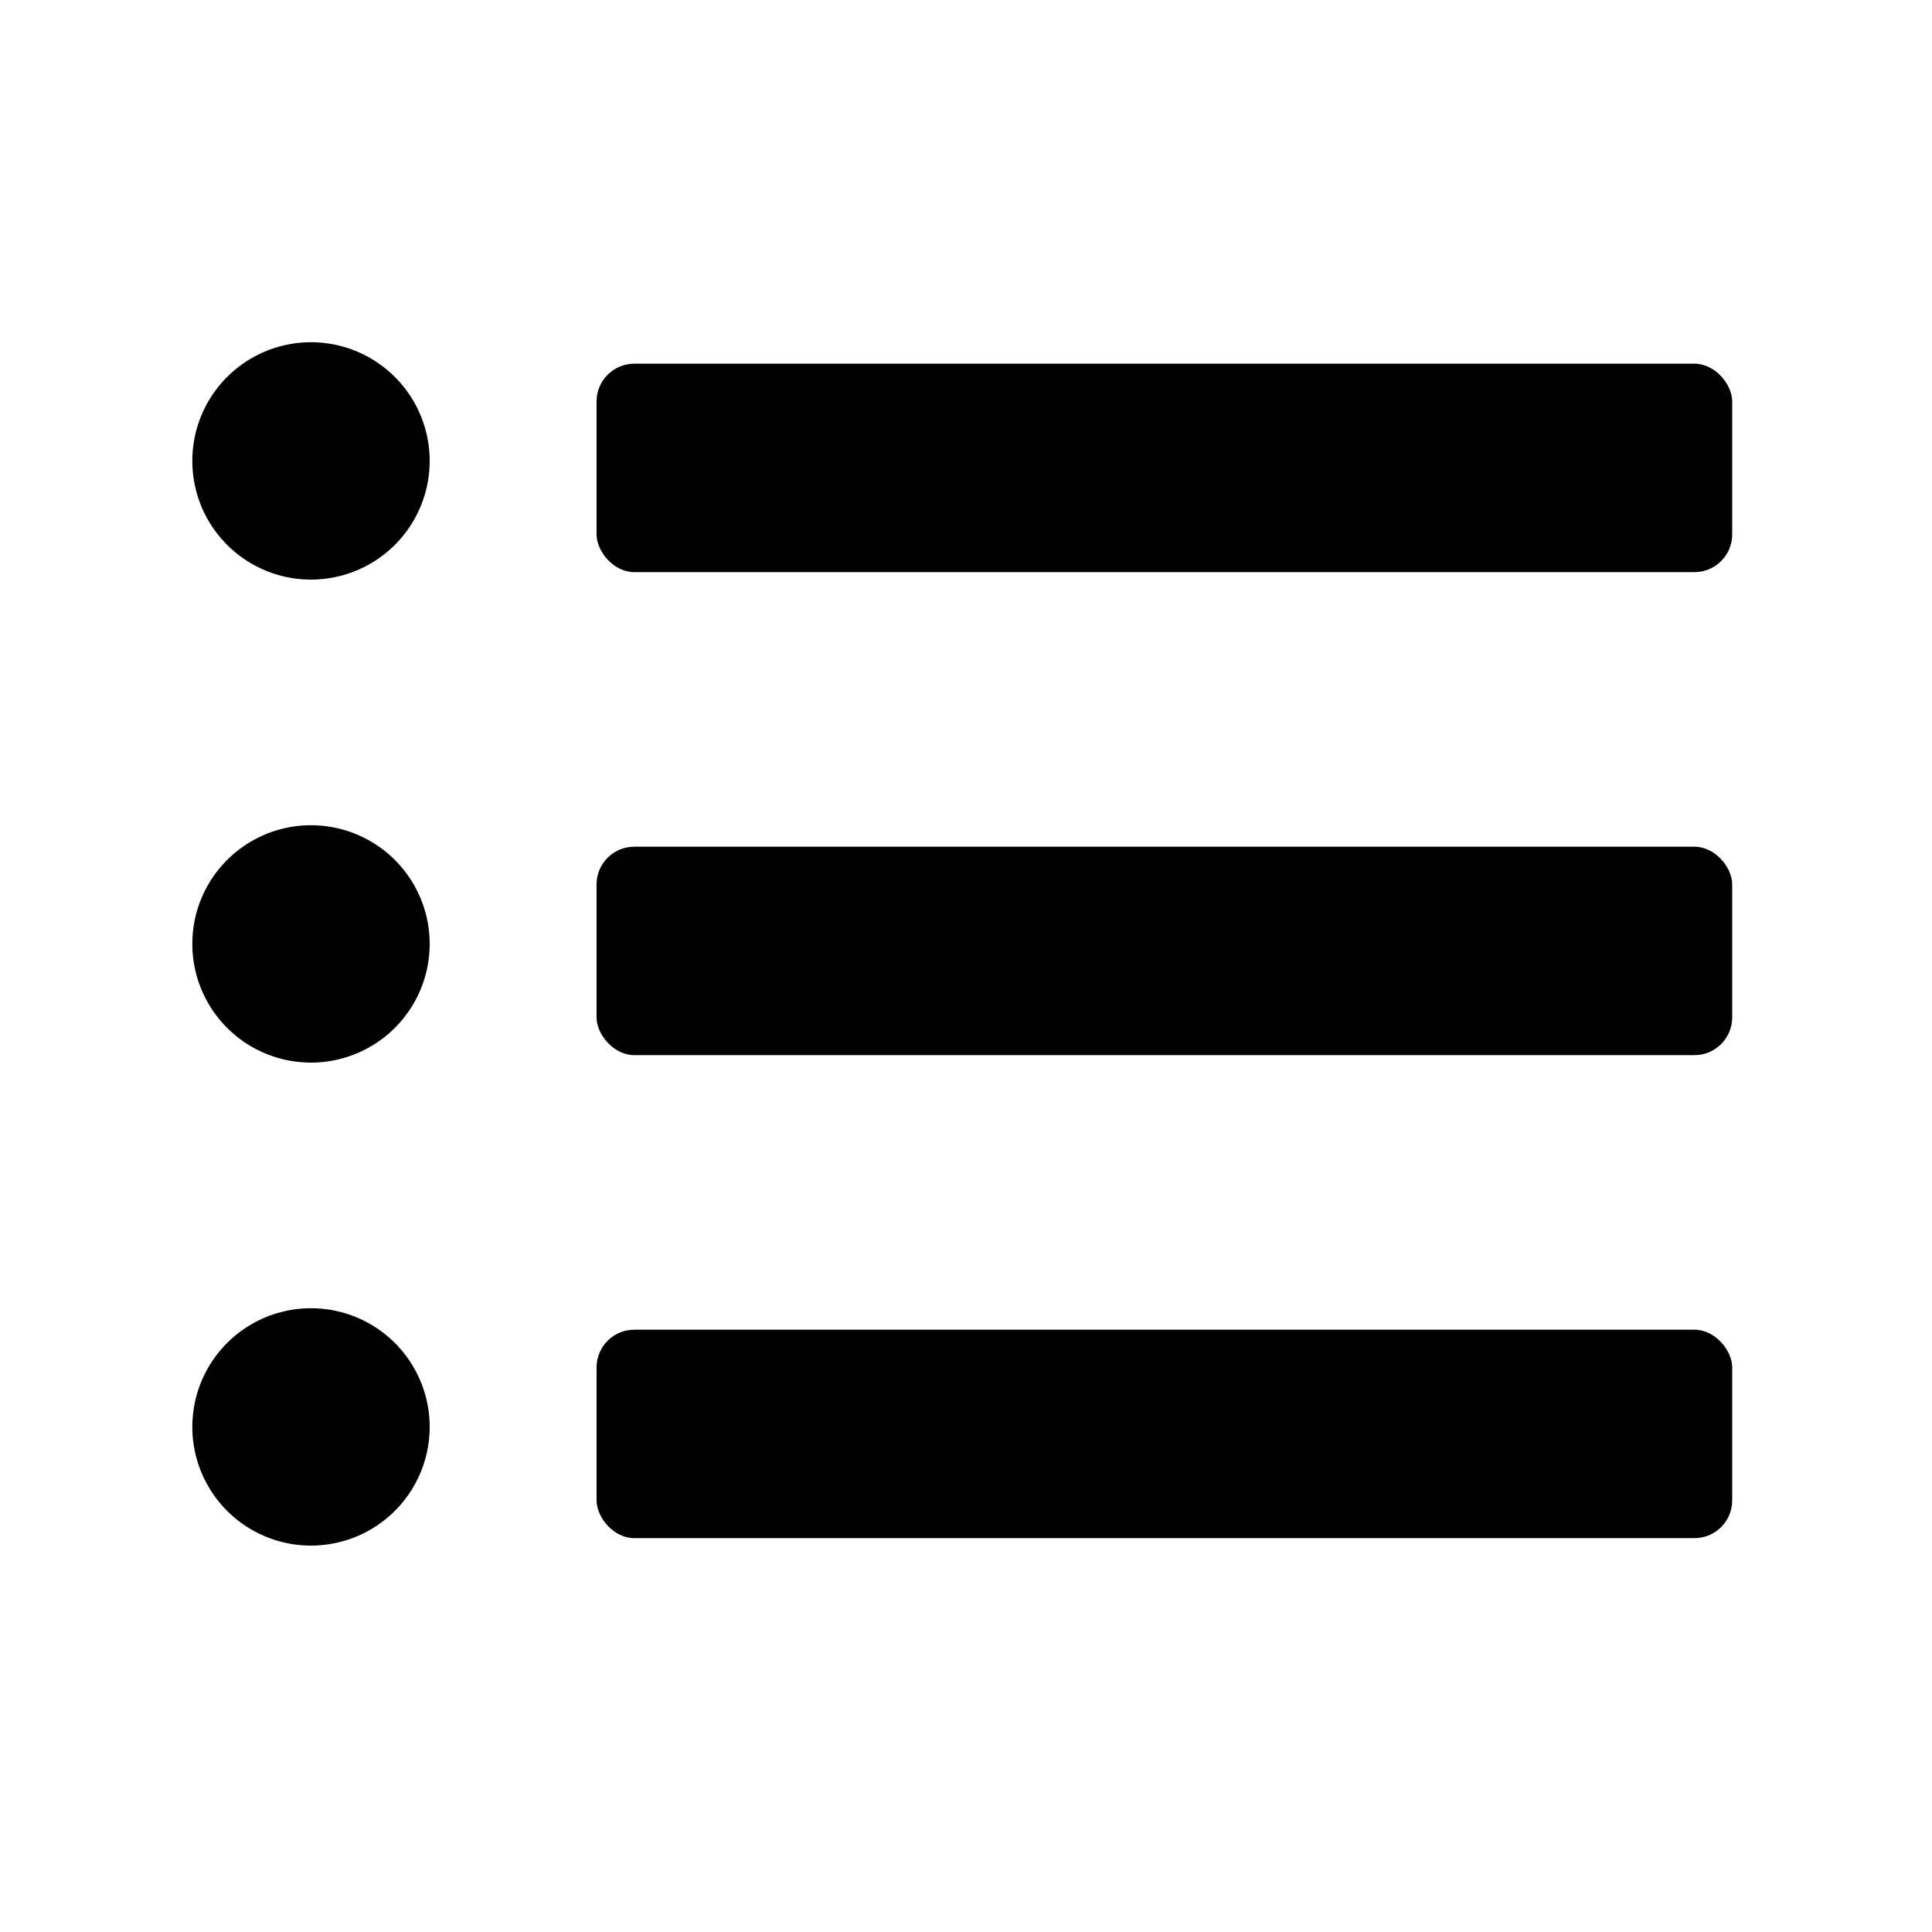 <?xml version="1.0" encoding="UTF-8" standalone="no"?>
<!-- Created with Inkscape (http://www.inkscape.org/) -->

<svg
   xmlns:dc="http://purl.org/dc/elements/1.1/"
   xmlns:cc="http://creativecommons.org/ns#"
   xmlns:rdf="http://www.w3.org/1999/02/22-rdf-syntax-ns#"
   xmlns:svg="http://www.w3.org/2000/svg"
   xmlns="http://www.w3.org/2000/svg"
   xmlns:sodipodi="http://sodipodi.sourceforge.net/DTD/sodipodi-0.dtd"
   xmlns:inkscape="http://www.inkscape.org/namespaces/inkscape"
   width="96"
   height="96"
   id="svg13028"
   version="1.1"
   inkscape:version="0.48.2 r9819"
   sodipodi:docname="96x96.svg"
   inkscape:export-filename="/Users/zerha/devel/tw/experimental/node_modules/ioco/public/images/app-icons/folders/96x96.png"
   inkscape:export-xdpi="90"
   inkscape:export-ydpi="90">
  <defs
     id="defs13030" />
  <sodipodi:namedview
     id="base"
     pagecolor="#ffffff"
     bordercolor="#666666"
     borderopacity="1.0"
     inkscape:pageopacity="0.0"
     inkscape:pageshadow="2"
     inkscape:zoom="2.8"
     inkscape:cx="11.464286"
     inkscape:cy="64.071841"
     inkscape:document-units="px"
     inkscape:current-layer="layer1"
     showgrid="false"
     inkscape:window-width="1280"
     inkscape:window-height="752"
     inkscape:window-x="0"
     inkscape:window-y="0"
     inkscape:window-maximized="1" />
  <g
     inkscape:label="Layer 1"
     inkscape:groupmode="layer"
     id="layer1"
     transform="translate(0,-956.362)">
    <path
       sodipodi:type="arc"
       style="fill:#000000;fill-opacity:1;fill-rule:nonzero;stroke:none"
       id="path13648"
       sodipodi:cx="-38.75"
       sodipodi:cy="35.107143"
       sodipodi:rx="14.107142"
       sodipodi:ry="14.107142"
       d="m -24.643,35.107 a 14.107,14.107 0 1 1 -28.214,0 14.107,14.107 0 1 1 28.214,0 z"
       transform="matrix(0.418,0,0,0.418,31.651,964.59)" />
    <rect
       style="fill:#000000;fill-opacity:1;fill-rule:nonzero;stroke:none"
       id="rect14160"
       width="56.429"
       height="10.357"
       x="29.643"
       y="974.434"
       ry="1.876" />
    <path
       transform="matrix(0.418,0,0,0.418,31.651,988.59)"
       d="m -24.643,35.107 a 14.107,14.107 0 1 1 -28.214,0 14.107,14.107 0 1 1 28.214,0 z"
       sodipodi:ry="14.107142"
       sodipodi:rx="14.107142"
       sodipodi:cy="35.107143"
       sodipodi:cx="-38.75"
       id="path14162"
       style="fill:#000000;fill-opacity:1;fill-rule:nonzero;stroke:none"
       sodipodi:type="arc" />
    <rect
       ry="1.876"
       y="998.434"
       x="29.643"
       height="10.357"
       width="56.429"
       id="rect14164"
       style="fill:#000000;fill-opacity:1;fill-rule:nonzero;stroke:none" />
    <path
       sodipodi:type="arc"
       style="fill:#000000;fill-opacity:1;fill-rule:nonzero;stroke:none"
       id="path14166"
       sodipodi:cx="-38.75"
       sodipodi:cy="35.107143"
       sodipodi:rx="14.107142"
       sodipodi:ry="14.107142"
       d="m -24.643,35.107 a 14.107,14.107 0 1 1 -28.214,0 14.107,14.107 0 1 1 28.214,0 z"
       transform="matrix(0.418,0,0,0.418,31.651,1012.59)" />
    <rect
       style="fill:#000000;fill-opacity:1;fill-rule:nonzero;stroke:none"
       id="rect14168"
       width="56.429"
       height="10.357"
       x="29.643"
       y="1022.434"
       ry="1.876" />
  </g>
</svg>
